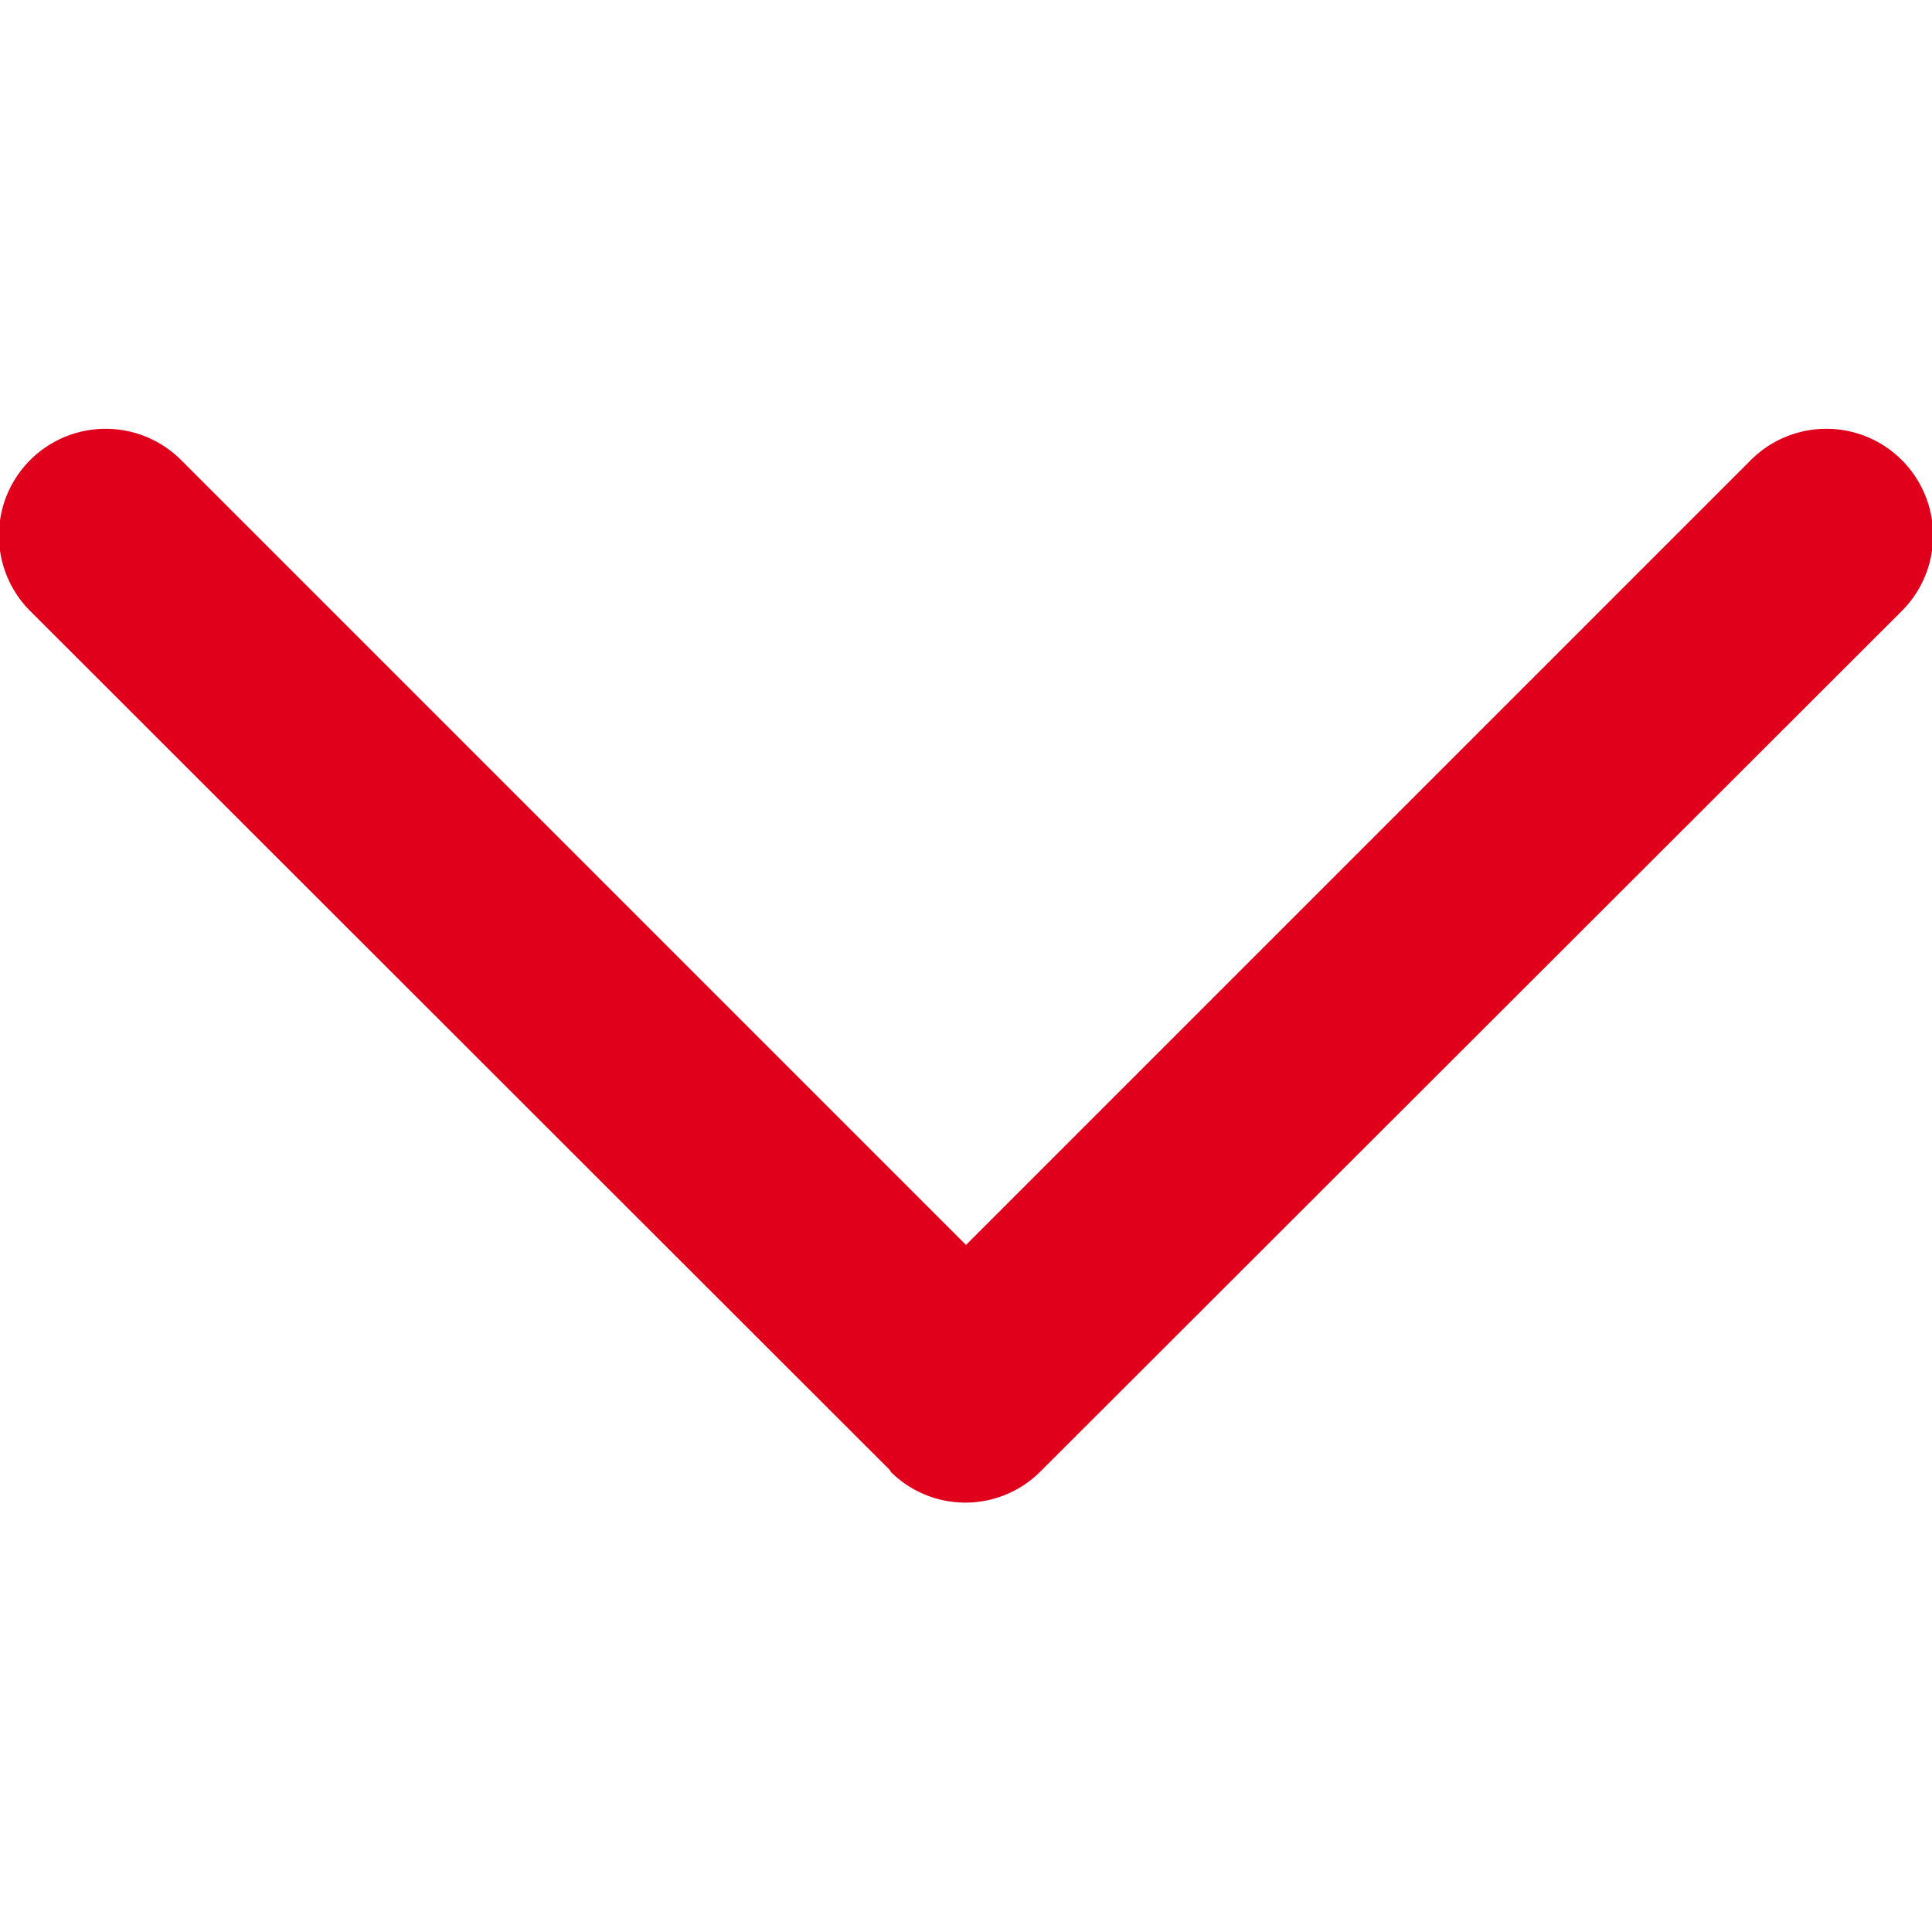 <svg xmlns="http://www.w3.org/2000/svg" viewBox="0 0 64 64"><title>chevron--down</title><g id="Down_Arrow" data-name="Down Arrow"><path d="M29.51,48.73,1,20.24a3.51,3.51,0,0,1,5-5l26,26,26-26a3.51,3.51,0,0,1,5,5L34.48,48.73a3.51,3.51,0,0,1-5,0" style="fill:#e0001b;fill-rule:evenodd"/></g></svg>